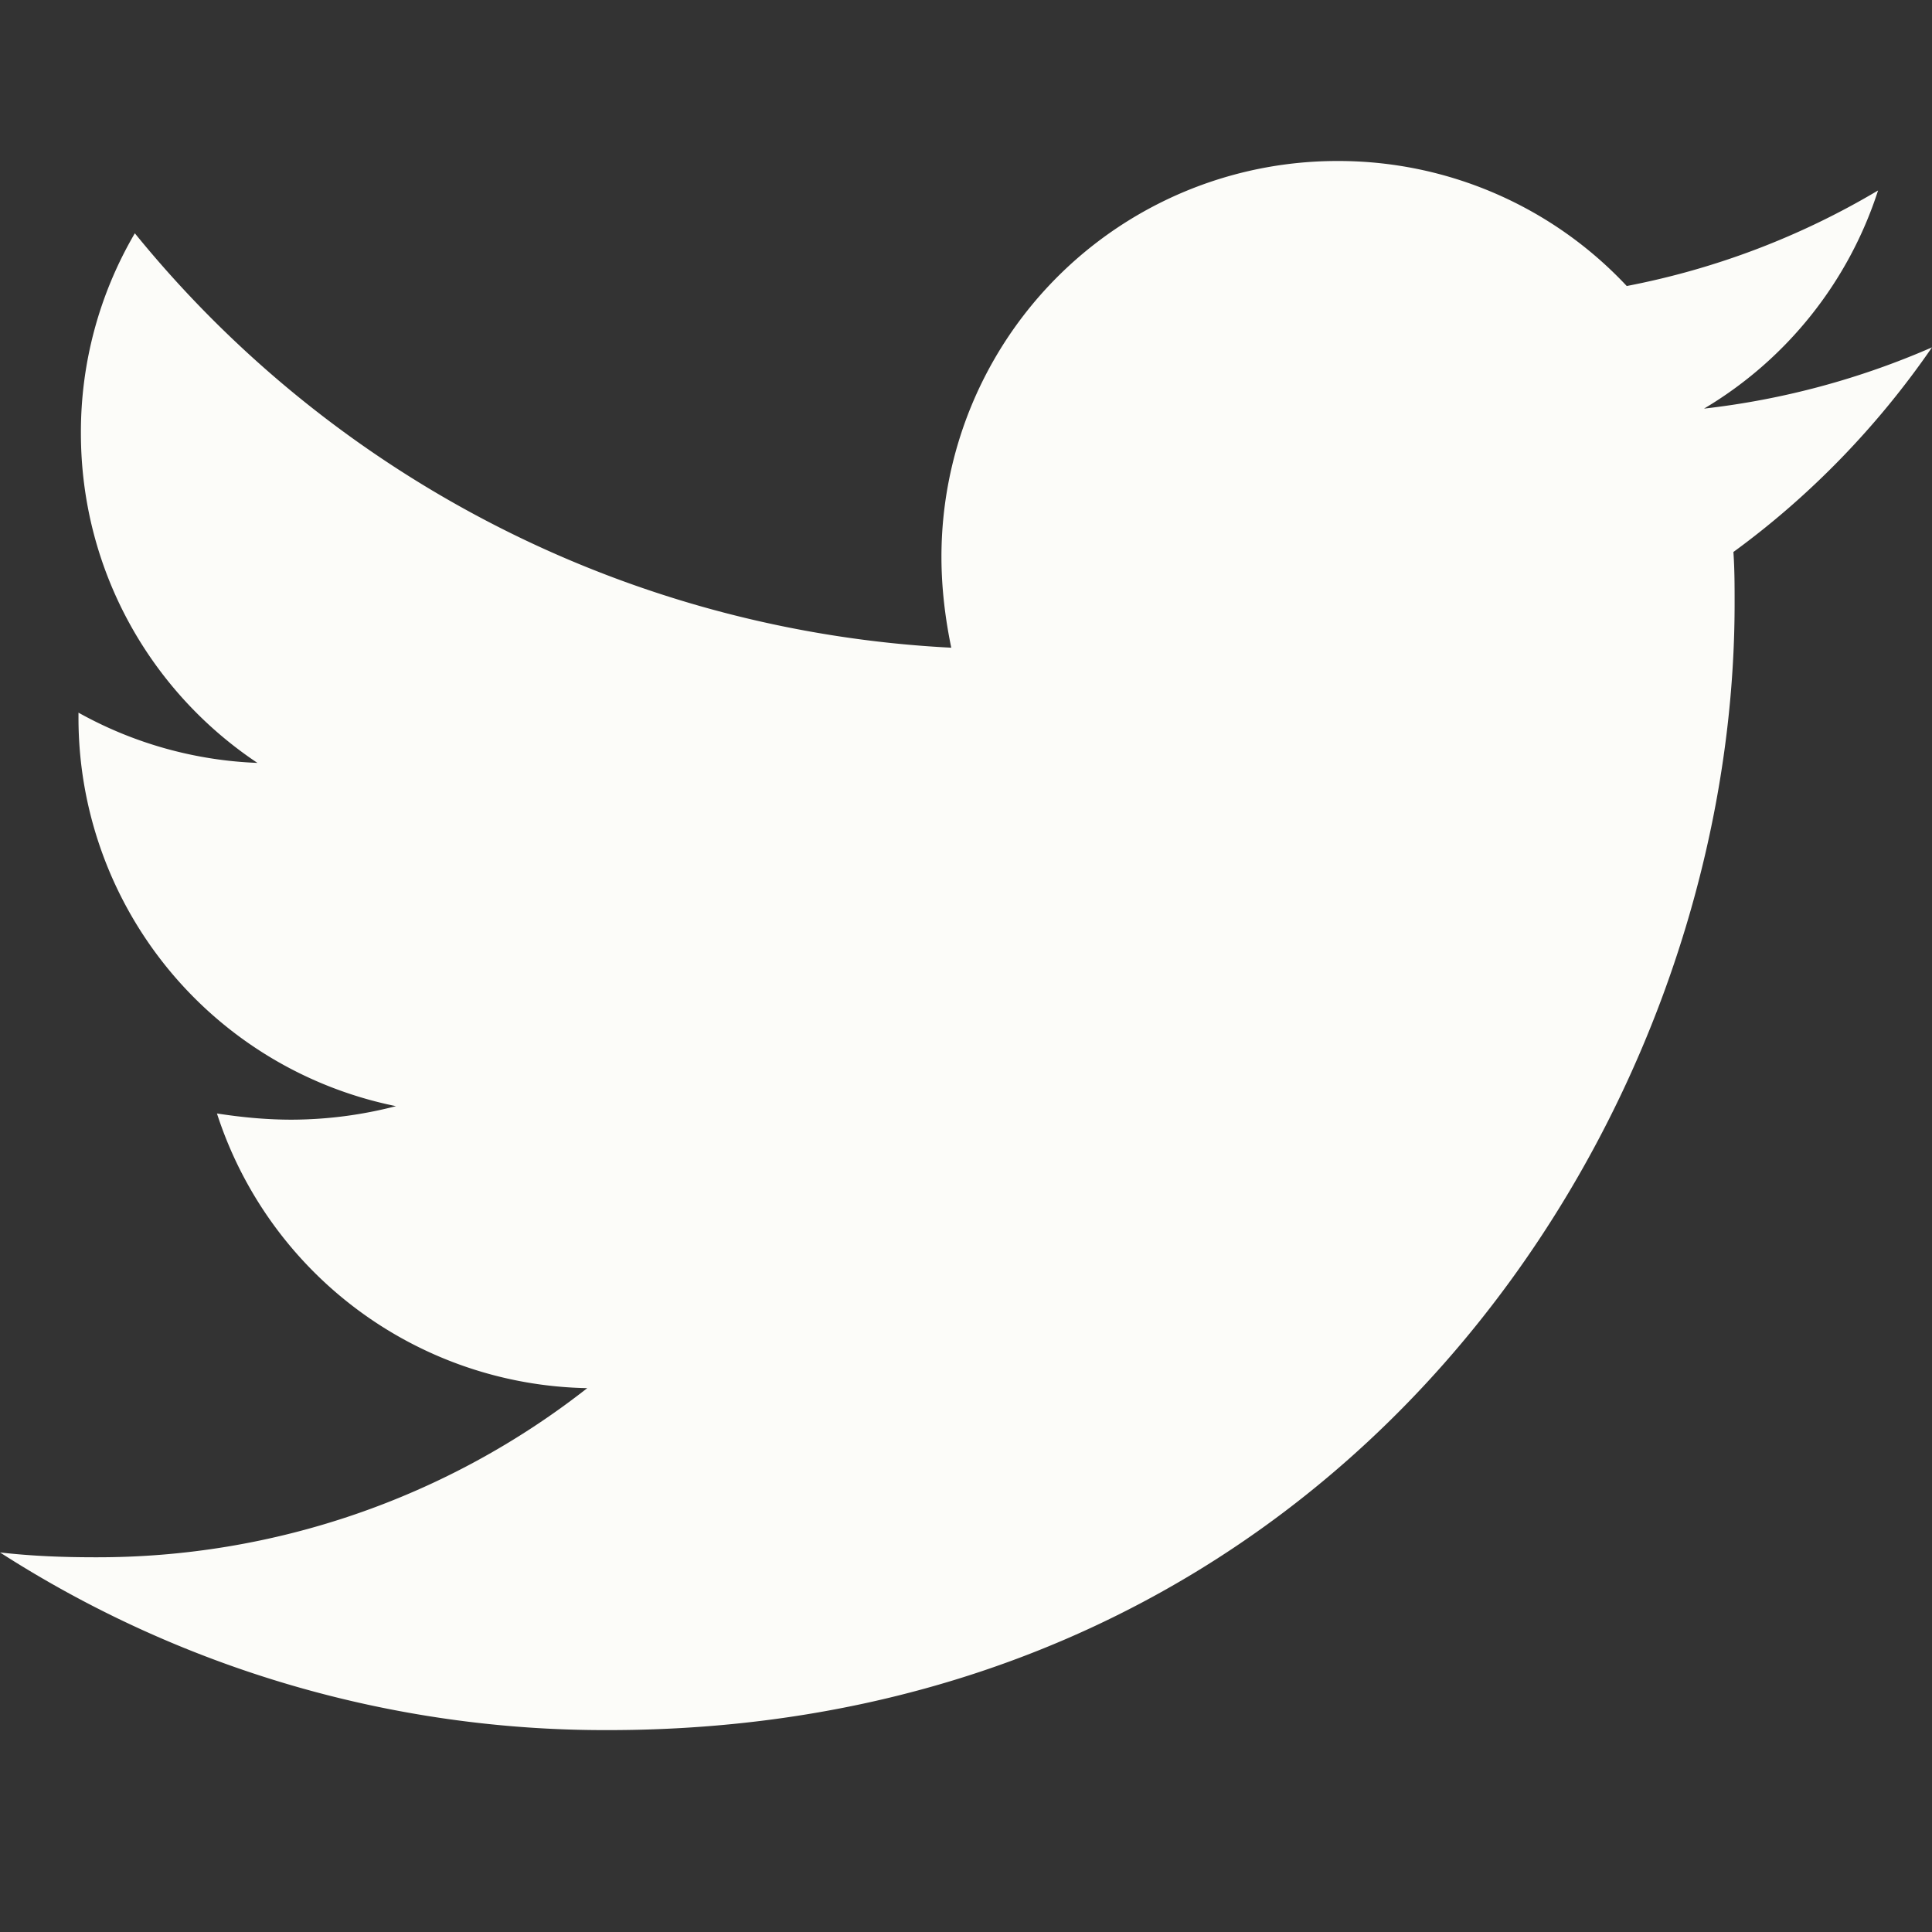 <svg width="24" height="24" fill="none" xmlns="http://www.w3.org/2000/svg"><rect width="100%" height="100%" fill="#333333" stroke="none"/><path d="M24 4.315a9.86 9.86 0 0 1-2.832.761 4.905 4.905 0 0 0 2.162-2.71 9.683 9.683 0 0 1-3.122 1.187A4.907 4.907 0 0 0 16.614 2a4.917 4.917 0 0 0-4.919 4.919c0 .38.046.761.122 1.127A13.981 13.981 0 0 1 1.675 2.898a4.882 4.882 0 0 0-.67 2.483c0 1.705.868 3.213 2.193 4.096a4.954 4.954 0 0 1-2.223-.624v.06a4.92 4.92 0 0 0 3.944 4.828 5.2 5.2 0 0 1-1.295.168c-.32 0-.624-.03-.929-.077a4.928 4.928 0 0 0 4.6 3.412 9.851 9.851 0 0 1-6.107 2.101c-.411 0-.792-.015-1.188-.06a13.9 13.9 0 0 0 7.553 2.207c9.046 0 13.995-7.492 13.995-13.995 0-.213 0-.426-.015-.64.96-.7 1.797-1.568 2.467-2.542z" fill="#FCFCF9"/></svg>
